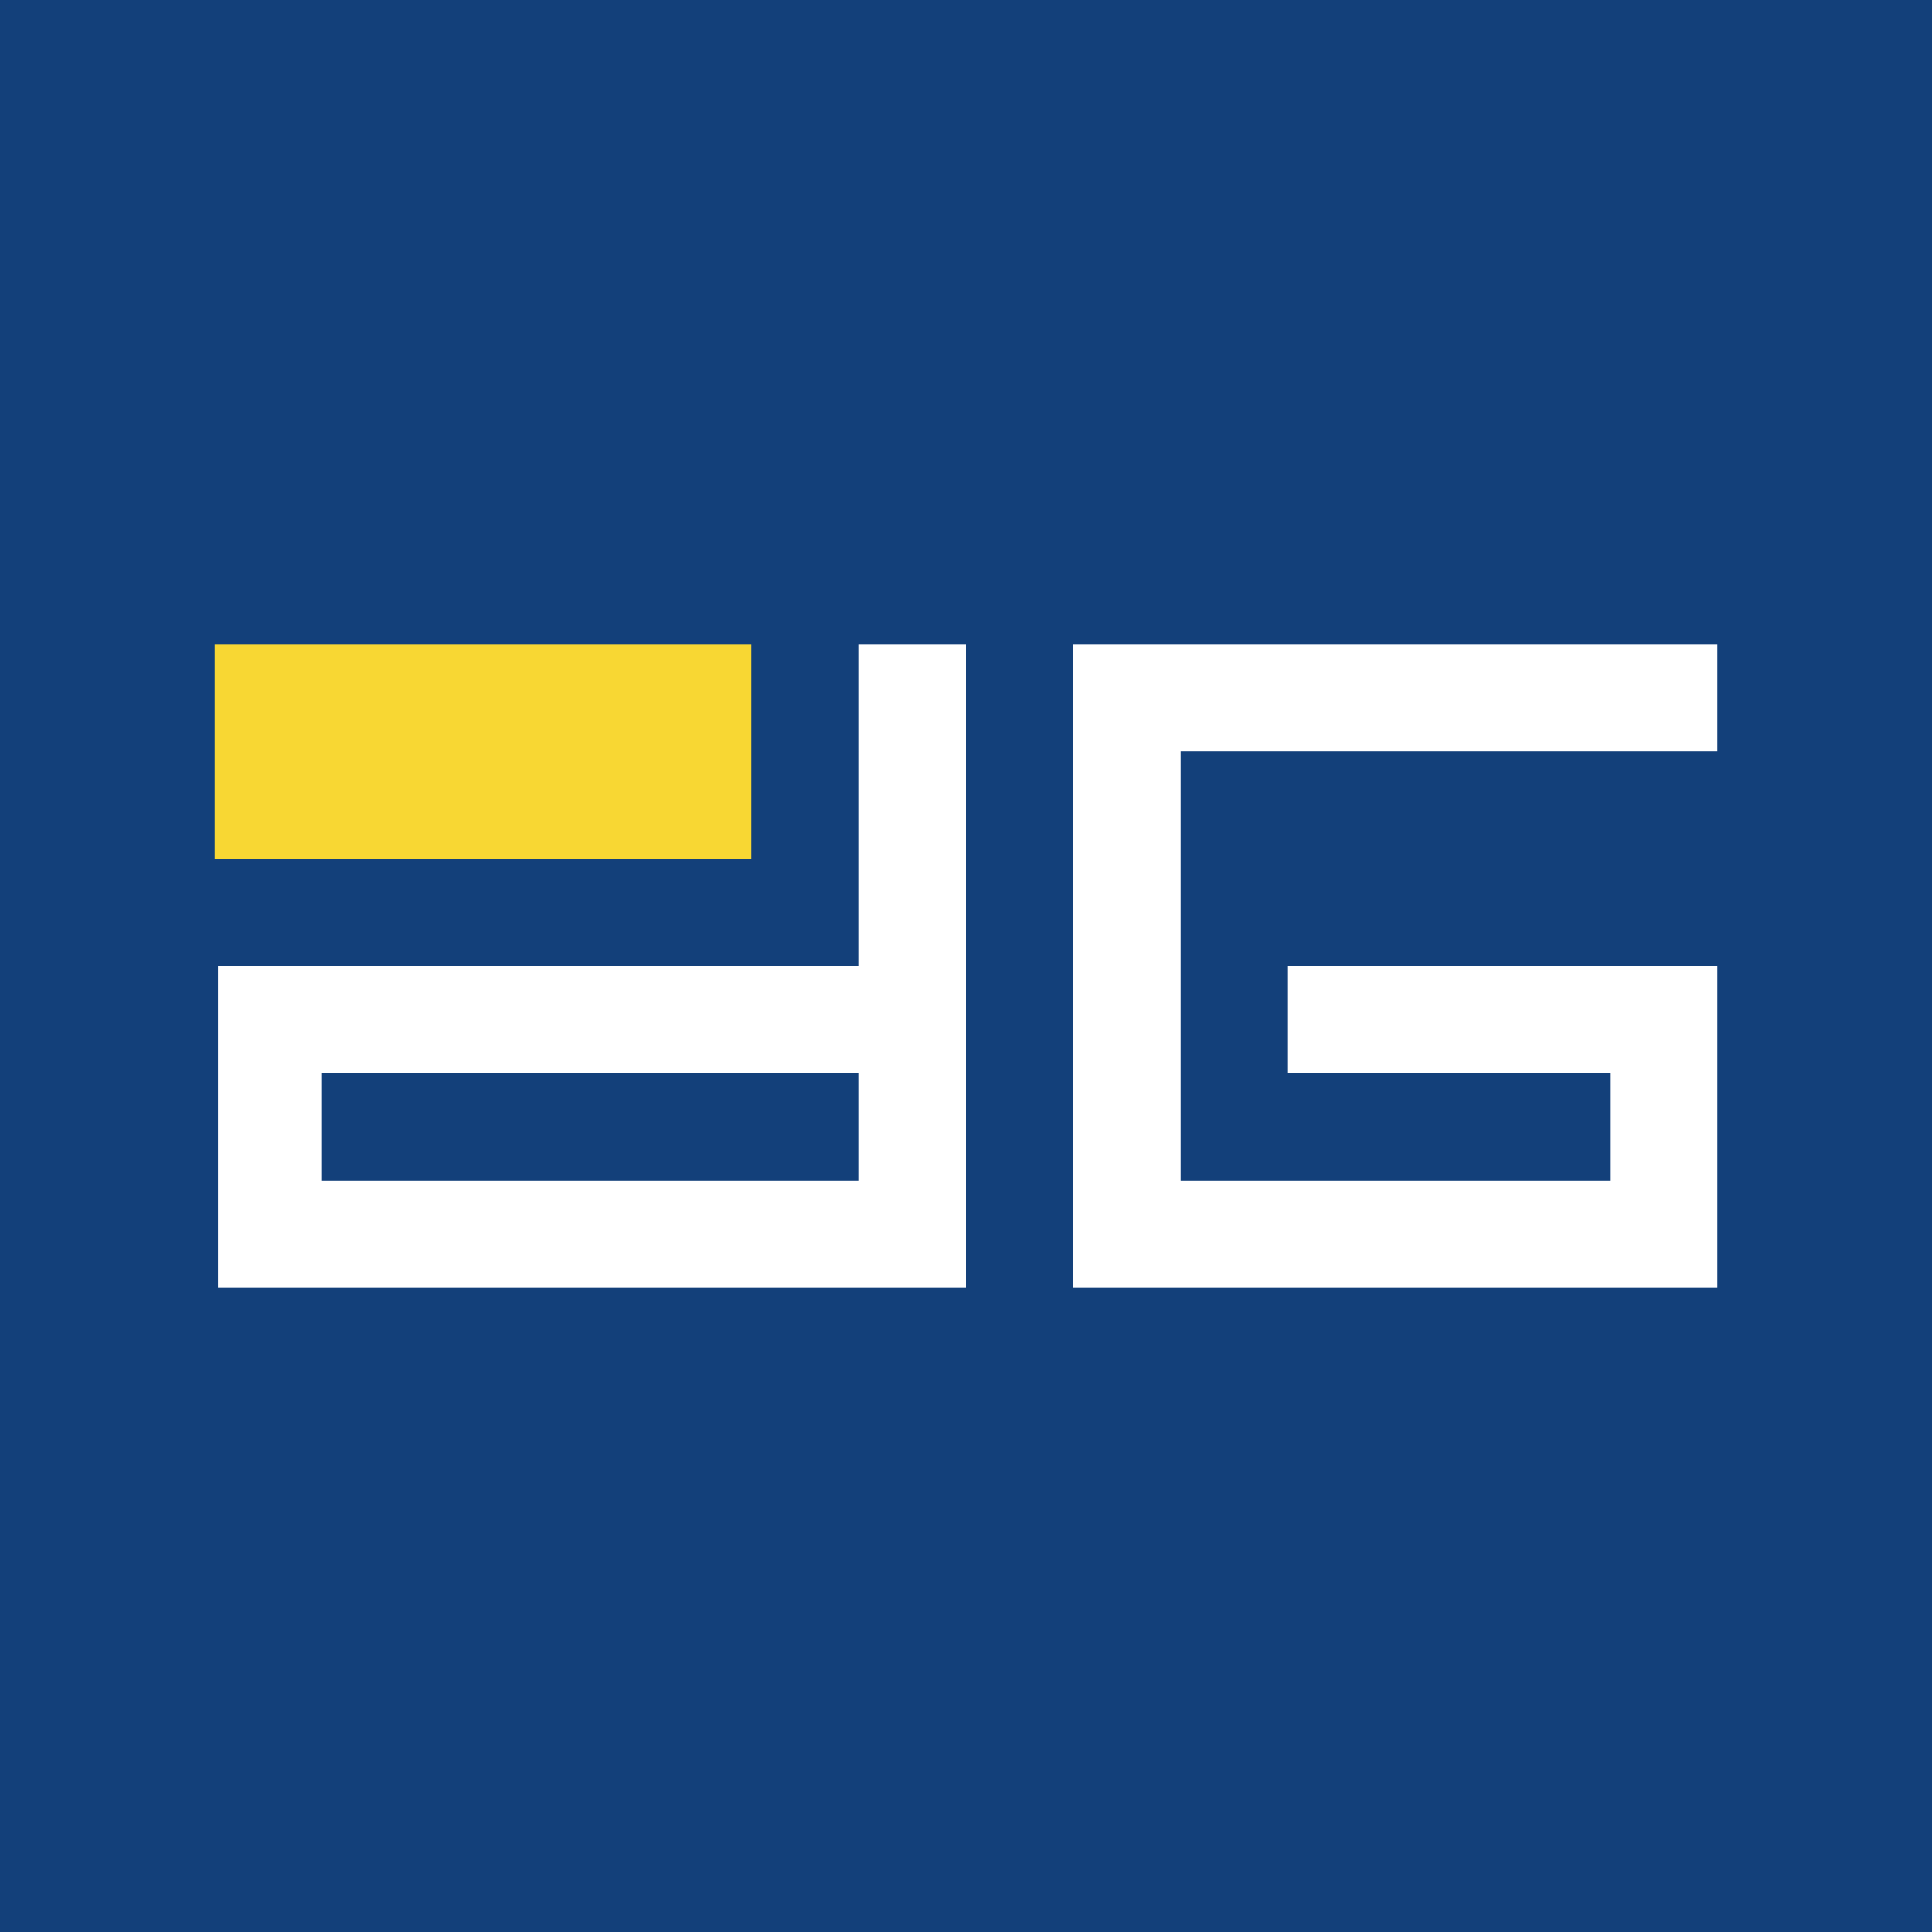 <!-- by TradingView --><svg width="18" height="18" xmlns="http://www.w3.org/2000/svg"><path fill="#13407A" d="M0 0h18v18H0z"/><path d="M7.997 6H9v6H2.031V9h5.966V6zM3 10v1h4.997v-1H3zm13-3h-5v4h4v-1h-3V9h4v3h-6V6h6v1z" fill="#fff"/><path d="M7 8V6H2v2h5z" fill="#F8D733"/></svg>